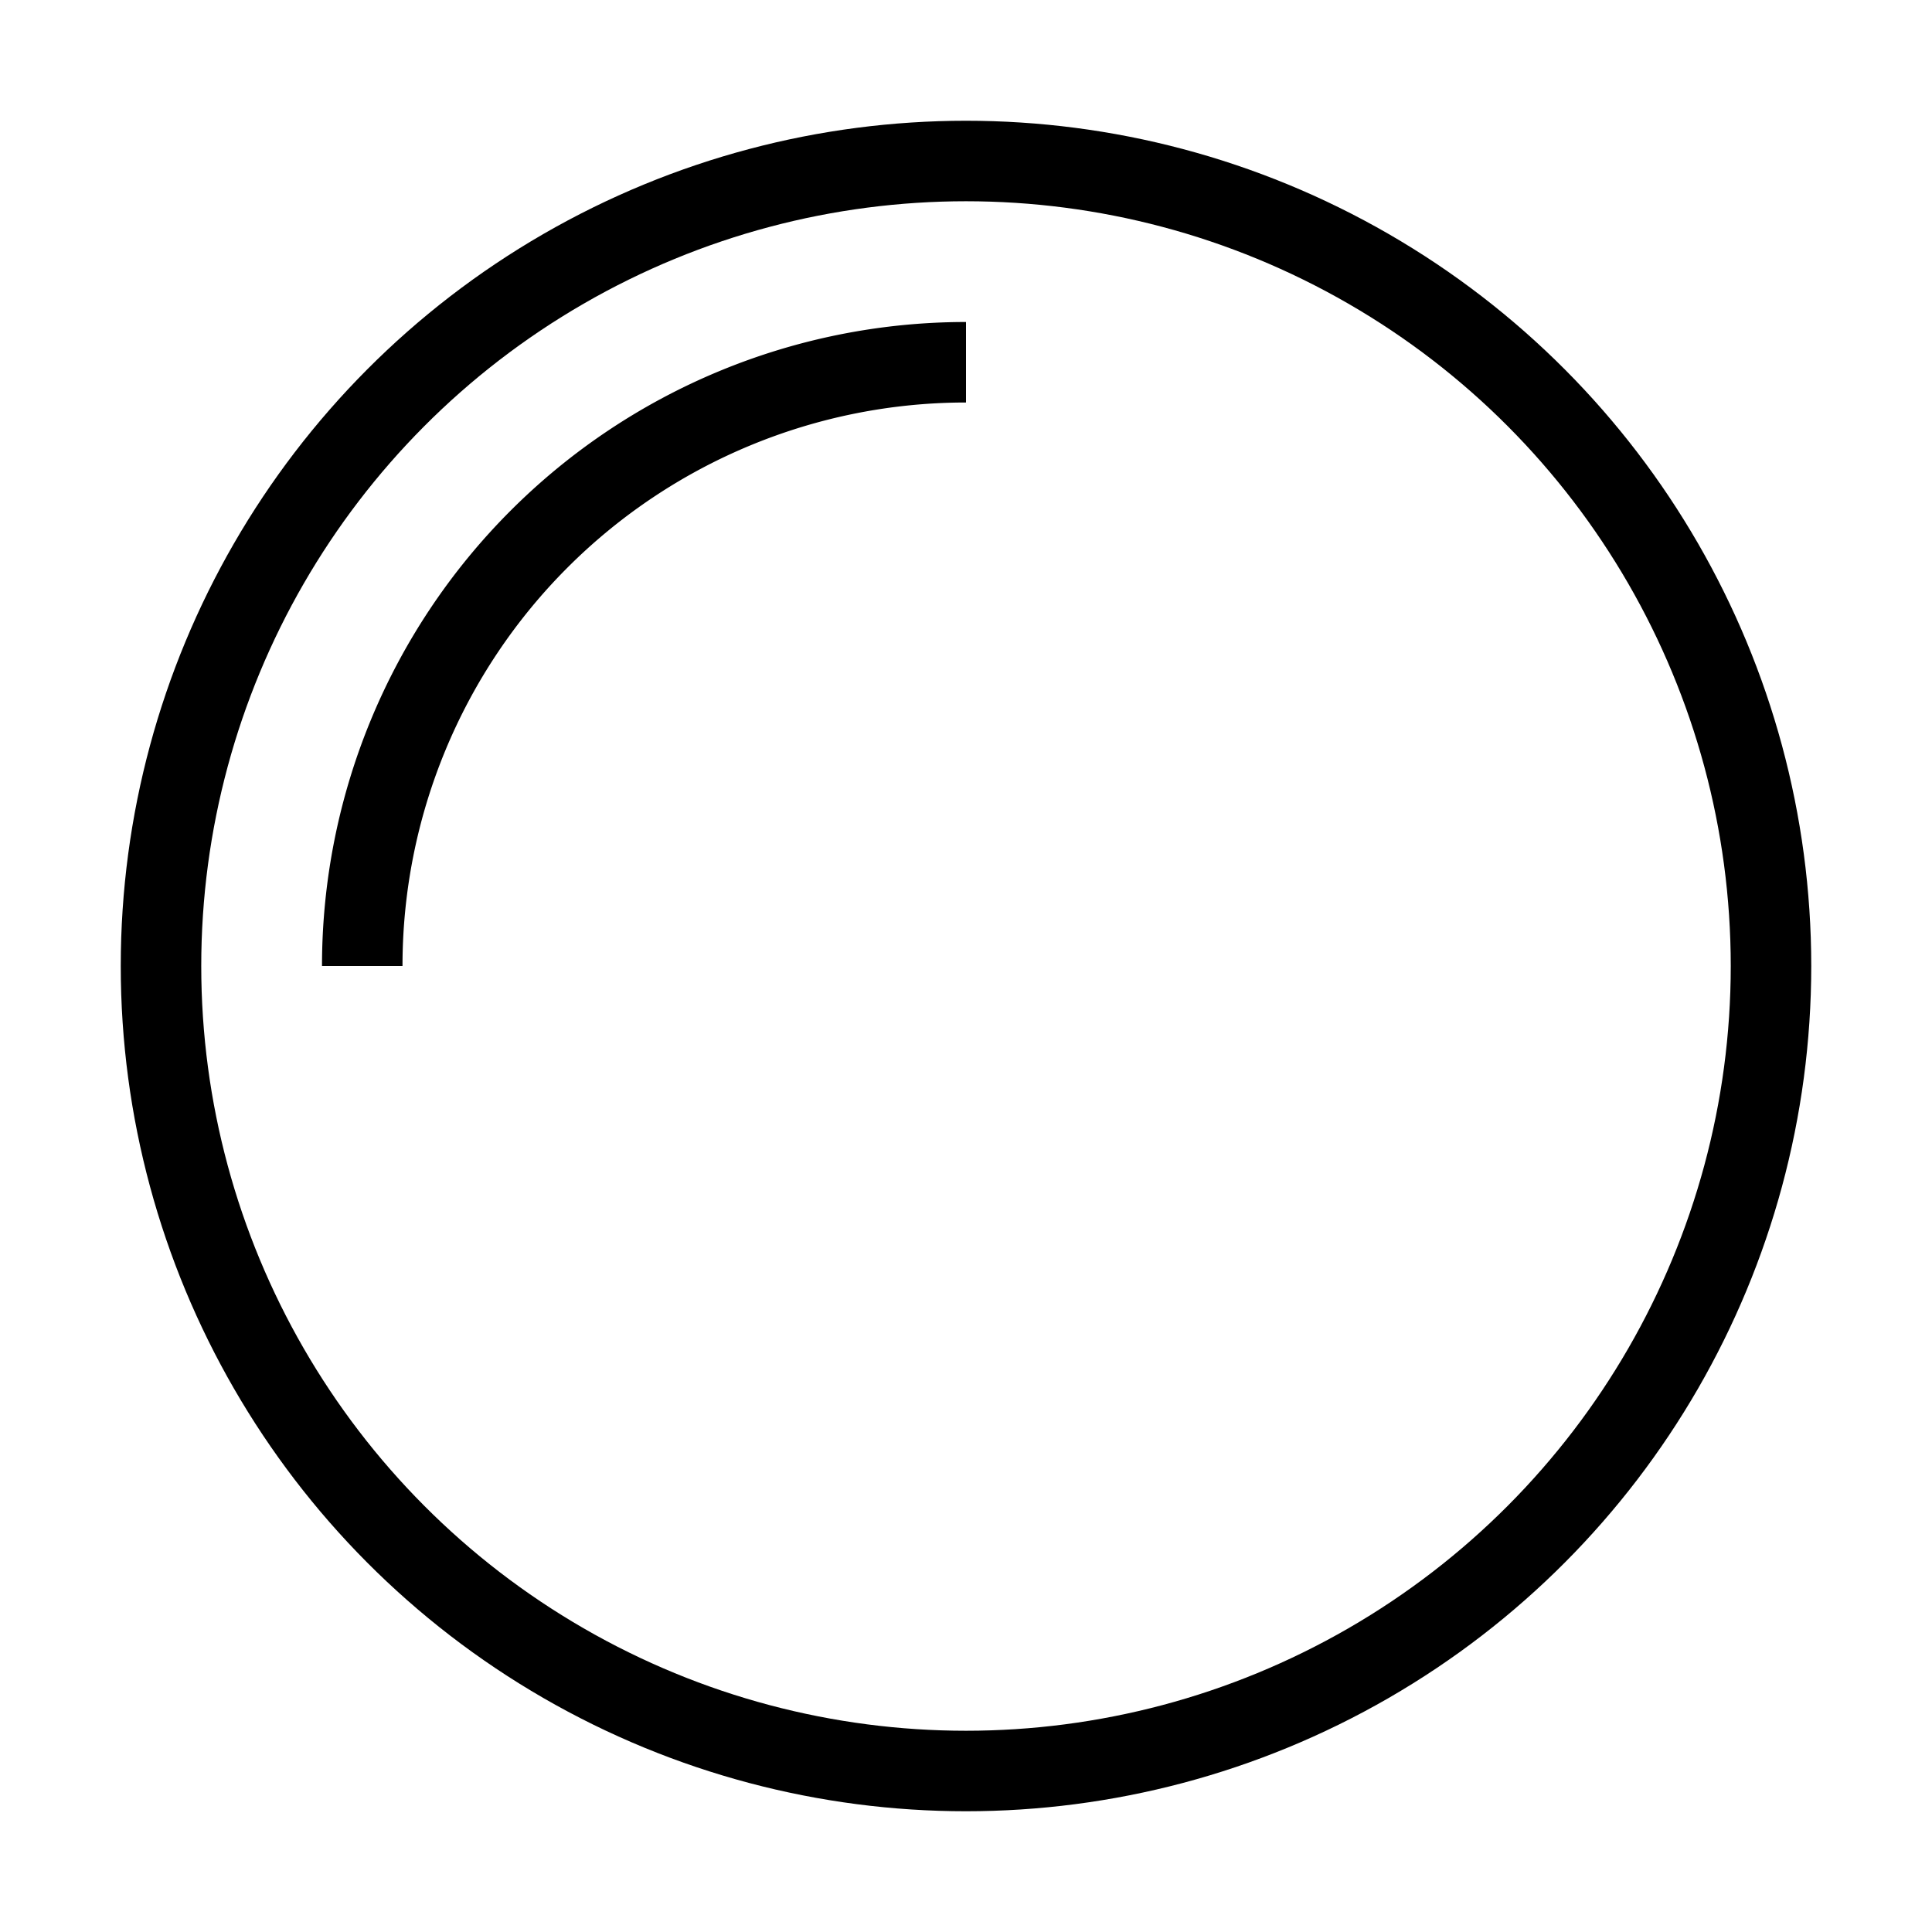 <svg
    className="animate-spin -ml-1 mr-3 h-5 w-5 text-white"
    xmlns="http://www.w3.org/2000/svg"
    fill="none"
    viewBox="0 0 24 24"
>
    <circle
        className="opacity-25"
        cx="12"
        cy="12"
        r="10"
        stroke="currentColor"
        strokeWidth="4"
    ></circle>
    <path
        className="opacity-75"
        fill="currentColor"
        d="M4 12a8 8 0 018-8v1a7 7 0 00-7 7h1z"
    ></path>
</svg>